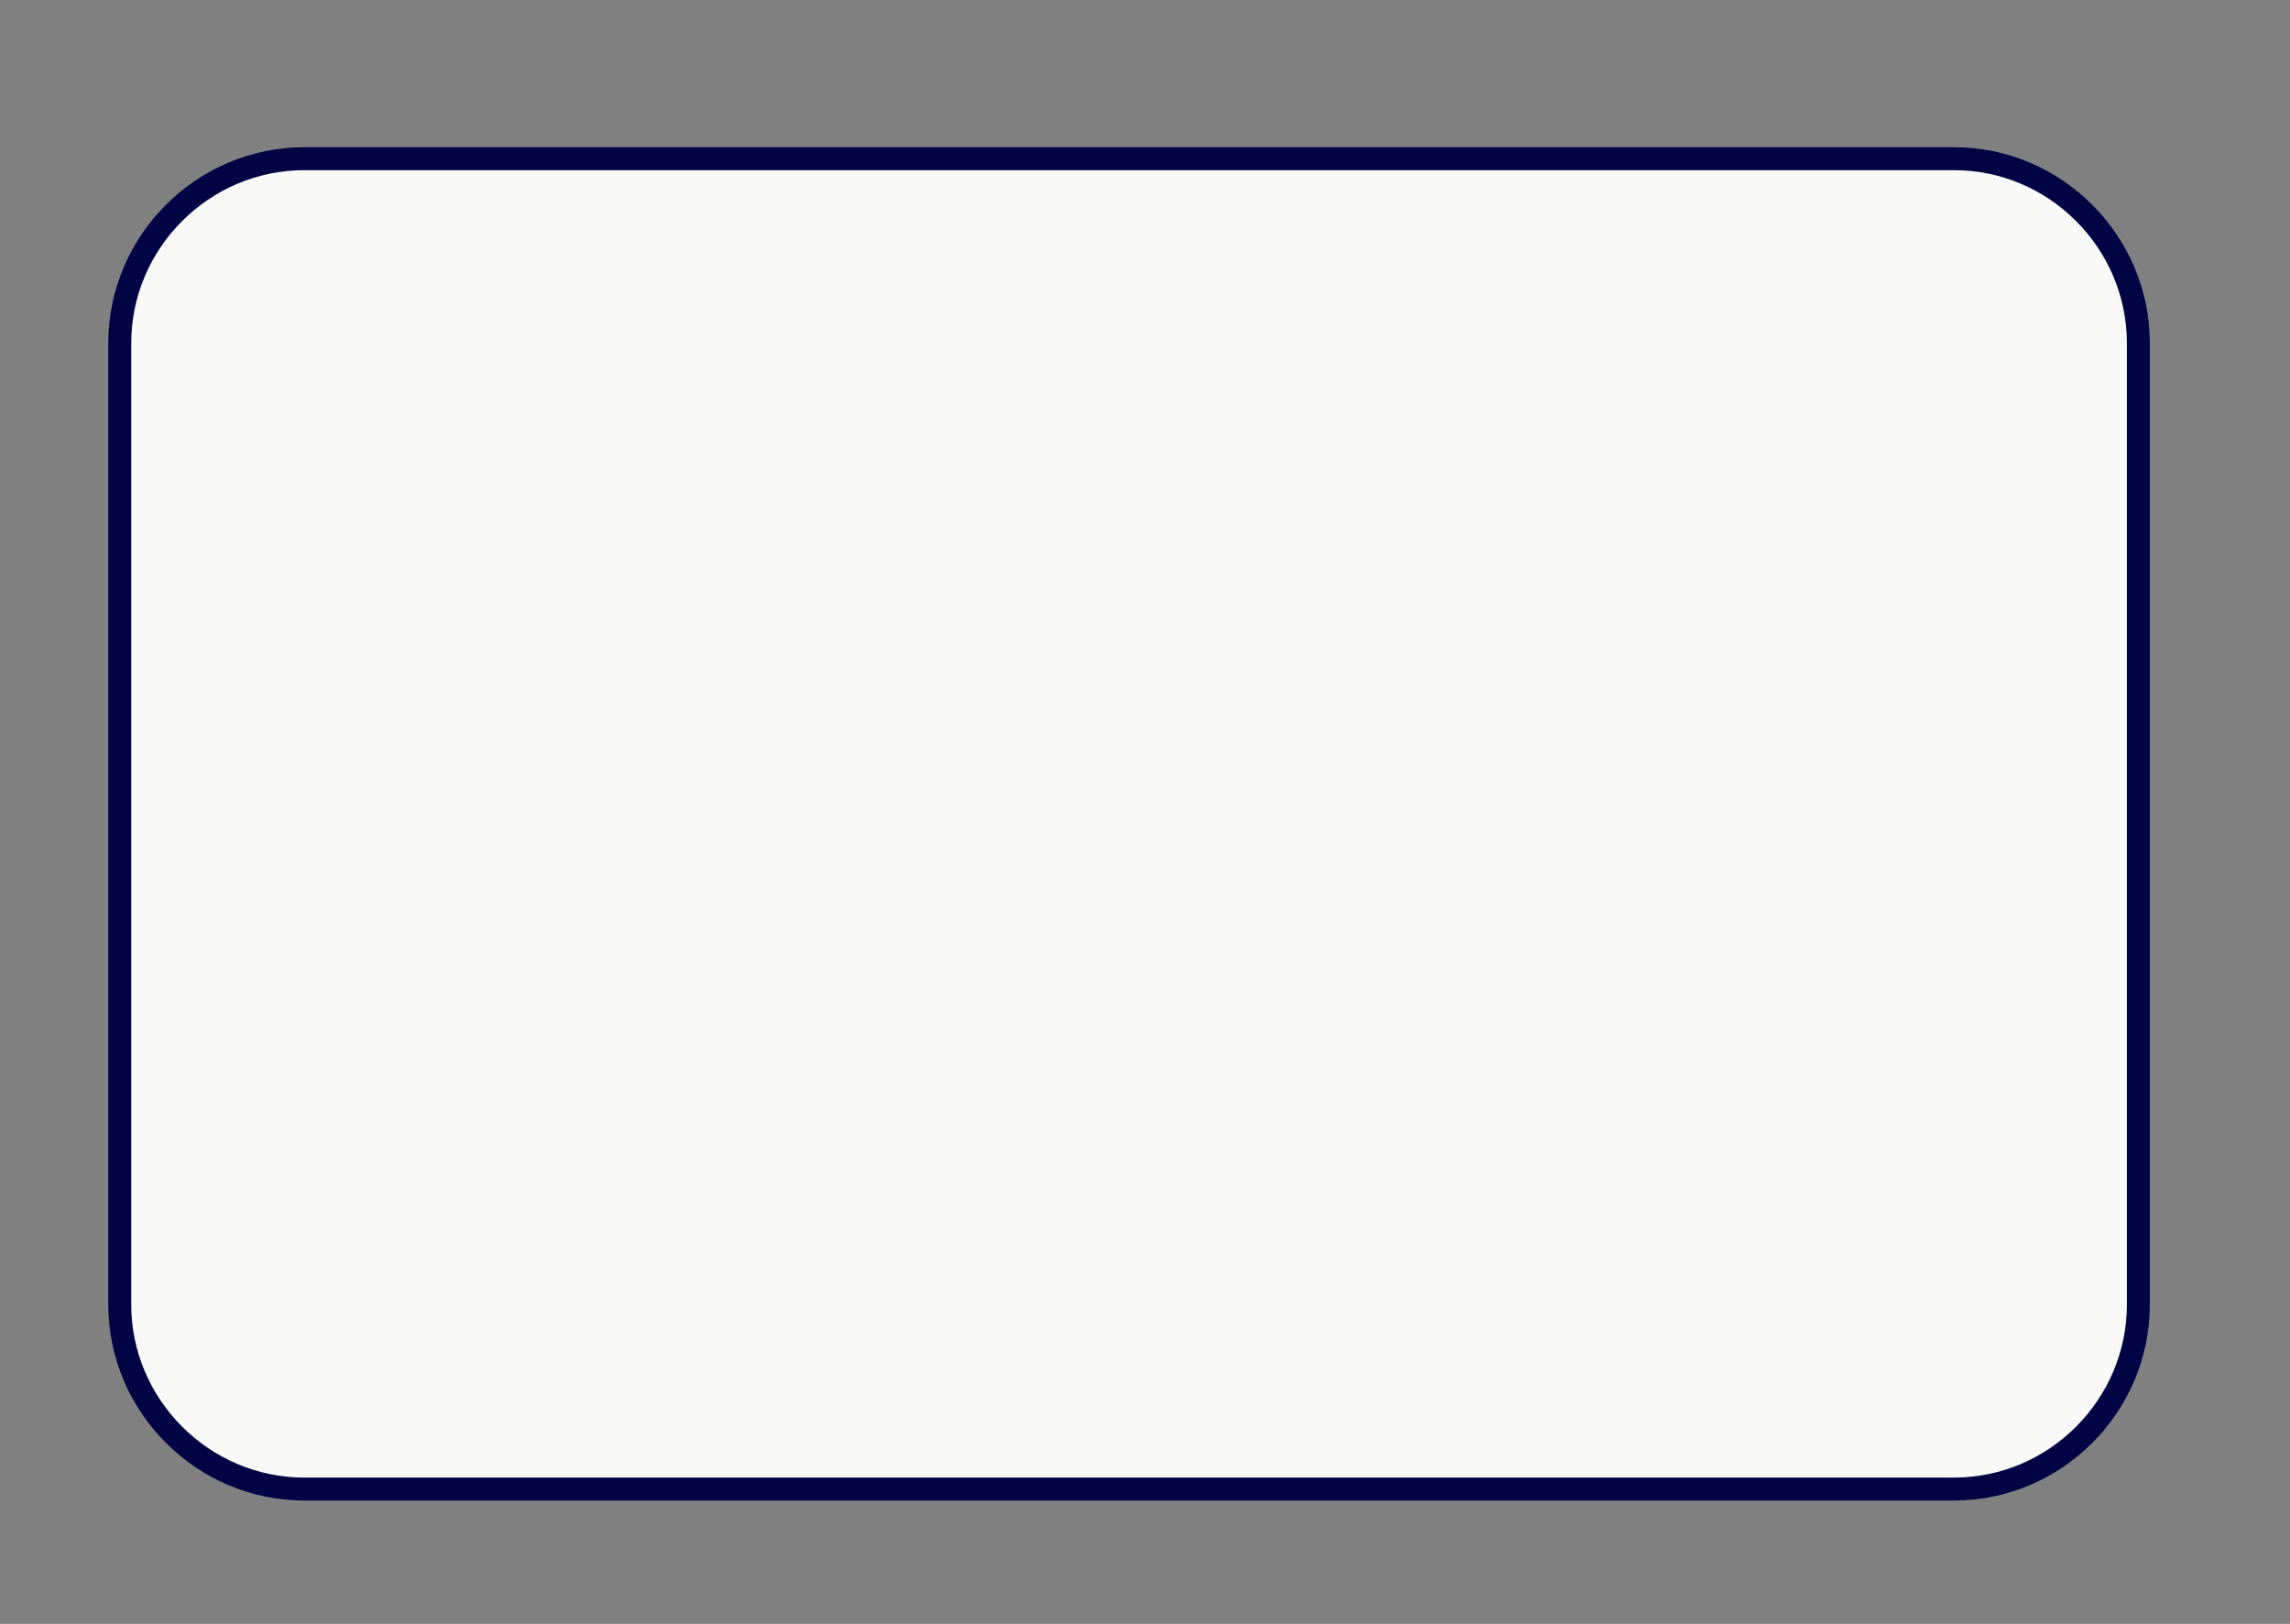 <?xml version="1.0" encoding="UTF-8" standalone="no"?>
<!DOCTYPE svg PUBLIC "-//W3C//DTD SVG 1.1//EN" "http://www.w3.org/Graphics/SVG/1.1/DTD/svg11.dtd">
<svg width="100%" height="100%" viewBox="0 0 416 295" version="1.1" xmlns="http://www.w3.org/2000/svg" xmlns:xlink="http://www.w3.org/1999/xlink" xml:space="preserve" xmlns:serif="http://www.serif.com/" style="fill-rule:evenodd;clip-rule:evenodd;stroke-linejoin:round;stroke-miterlimit:2;">
    <rect x="0" y="0" width="416" height="295" fill="#808080" stroke="none"/>
    <g transform="matrix(4.167,0,0,4.167,0,0)">
        <g transform="matrix(1,0,0,1,-0.779,-966.443)">
            <path d="M14.04,973.362C9.632,973.362 6,976.983 6,981.402L6,1023.32C6,1027.73 9.628,1031.36 14.04,1031.36L85.97,1031.36C90.382,1031.36 94,1027.73 94,1023.32L94,981.402C94,976.987 90.378,973.362 85.97,973.362L14.04,973.362Z" style="fill:rgb(249,249,247);stroke:rgb(0,4,68);stroke-width:1px;"/>
        </g>
    </g>
</svg>

